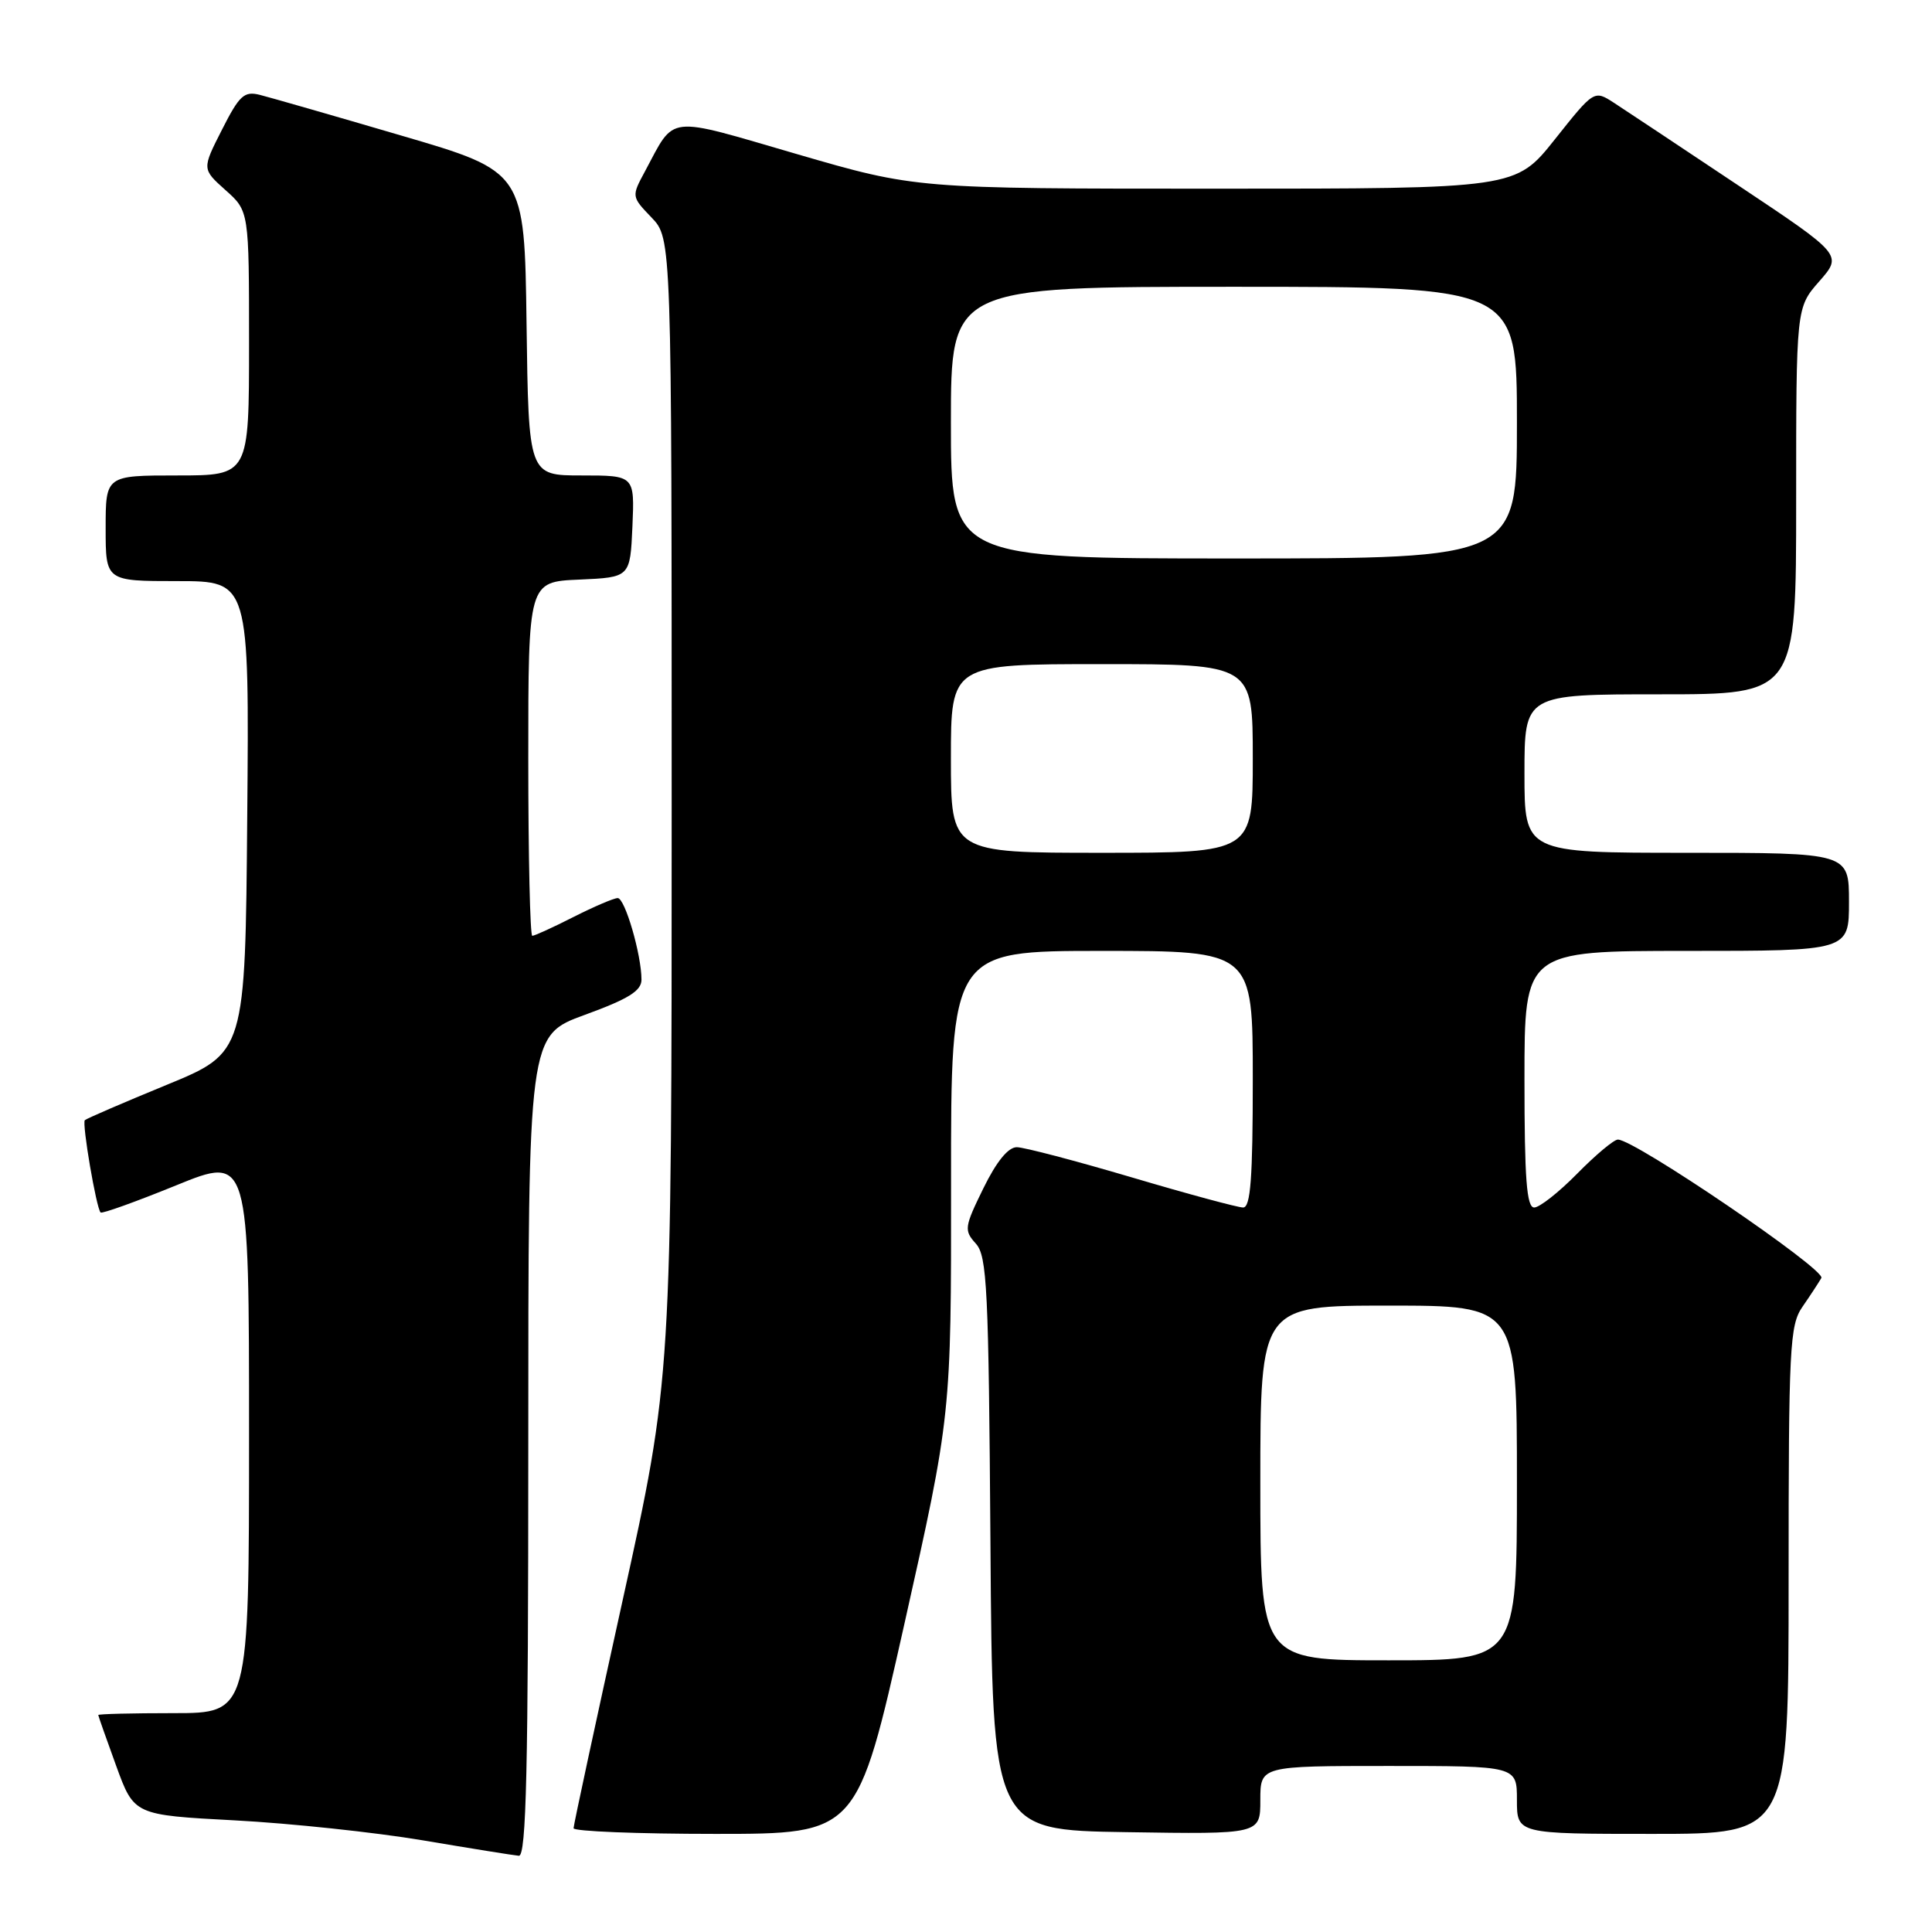 <?xml version="1.0" encoding="UTF-8" standalone="no"?>
<!DOCTYPE svg PUBLIC "-//W3C//DTD SVG 1.1//EN" "http://www.w3.org/Graphics/SVG/1.1/DTD/svg11.dtd" >
<svg xmlns="http://www.w3.org/2000/svg" xmlns:xlink="http://www.w3.org/1999/xlink" version="1.1" viewBox="0 0 256 256">
 <g >
 <path fill="currentColor"
d=" M 70.00 191.60 C 70.00 137.20 70.00 137.20 77.50 134.47 C 83.29 132.36 85.00 131.29 85.00 129.81 C 85.00 126.51 82.81 119.00 81.85 119.00 C 81.35 119.00 78.71 120.13 76.00 121.50 C 73.29 122.88 70.83 124.00 70.53 124.00 C 70.24 124.00 70.00 113.45 70.00 100.55 C 70.00 77.09 70.00 77.09 76.75 76.80 C 83.50 76.50 83.50 76.50 83.80 69.75 C 84.09 63.00 84.09 63.00 77.07 63.00 C 70.04 63.00 70.04 63.00 69.77 42.87 C 69.50 22.74 69.50 22.74 53.16 17.96 C 44.17 15.32 35.74 12.90 34.43 12.57 C 32.35 12.05 31.72 12.63 29.41 17.19 C 26.76 22.40 26.76 22.40 29.88 25.19 C 33.00 27.97 33.00 27.97 33.00 45.49 C 33.00 63.00 33.00 63.00 23.50 63.00 C 14.00 63.00 14.00 63.00 14.00 70.00 C 14.00 77.00 14.00 77.00 23.51 77.00 C 33.03 77.00 33.03 77.00 32.76 108.23 C 32.50 139.47 32.50 139.47 22.06 143.76 C 16.32 146.12 11.45 148.22 11.24 148.43 C 10.84 148.83 12.76 160.10 13.33 160.66 C 13.52 160.85 18.02 159.23 23.33 157.07 C 33.00 153.13 33.00 153.13 33.00 190.07 C 33.00 227.00 33.00 227.00 23.00 227.00 C 17.50 227.00 13.01 227.11 13.02 227.25 C 13.03 227.39 14.10 230.43 15.40 234.00 C 17.77 240.50 17.77 240.50 31.14 241.21 C 38.49 241.60 49.67 242.79 56.00 243.85 C 62.33 244.92 68.06 245.84 68.75 245.90 C 69.74 245.98 70.00 234.51 70.00 191.60 Z  M 119.82 215.25 C 126.04 187.50 126.04 187.50 126.02 156.75 C 126.00 126.00 126.00 126.00 146.00 126.00 C 166.00 126.00 166.00 126.00 166.00 143.00 C 166.00 156.12 165.71 160.00 164.72 160.00 C 164.02 160.00 157.39 158.21 149.97 156.01 C 142.56 153.82 135.71 152.02 134.74 152.01 C 133.59 152.00 132.04 153.91 130.30 157.46 C 127.78 162.60 127.72 163.03 129.30 164.78 C 130.80 166.43 131.00 170.70 131.24 204.57 C 131.50 242.50 131.50 242.50 149.25 242.77 C 167.00 243.05 167.00 243.05 167.00 238.52 C 167.00 234.00 167.00 234.00 184.00 234.00 C 201.00 234.00 201.00 234.00 201.00 238.50 C 201.00 243.00 201.00 243.00 219.00 243.00 C 237.00 243.00 237.00 243.00 237.00 209.40 C 237.00 178.44 237.14 175.60 238.84 173.15 C 239.85 171.69 240.97 169.98 241.34 169.34 C 241.97 168.25 216.62 151.00 214.38 151.00 C 213.85 151.00 211.43 153.03 209.00 155.50 C 206.57 157.97 204.00 160.00 203.29 160.00 C 202.29 160.00 202.00 156.23 202.00 143.00 C 202.00 126.00 202.00 126.00 223.50 126.00 C 245.00 126.00 245.00 126.00 245.00 119.50 C 245.00 113.00 245.00 113.00 223.50 113.00 C 202.00 113.00 202.00 113.00 202.00 102.50 C 202.00 92.00 202.00 92.00 220.00 92.00 C 238.00 92.00 238.00 92.00 238.00 66.38 C 238.00 40.76 238.00 40.76 241.07 37.27 C 244.14 33.77 244.14 33.77 230.32 24.56 C 222.72 19.49 215.32 14.57 213.87 13.63 C 211.23 11.92 211.23 11.92 206.03 18.46 C 200.83 25.00 200.83 25.00 161.09 25.00 C 121.35 25.00 121.35 25.00 105.60 20.42 C 88.04 15.31 89.53 15.14 85.46 22.71 C 83.67 26.03 83.67 26.05 86.33 28.82 C 89.00 31.61 89.00 31.61 89.00 107.11 C 89.00 182.62 89.00 182.62 82.50 212.06 C 78.93 228.25 76.00 241.84 76.00 242.25 C 76.00 242.66 84.46 243.00 94.80 243.00 C 113.59 243.00 113.59 243.00 119.82 215.25 Z  M 167.00 196.50 C 167.00 173.00 167.00 173.00 184.00 173.00 C 201.00 173.00 201.00 173.00 201.00 196.50 C 201.00 220.00 201.00 220.00 184.00 220.00 C 167.00 220.00 167.00 220.00 167.00 196.50 Z  M 126.00 100.50 C 126.00 88.00 126.00 88.00 146.00 88.00 C 166.00 88.00 166.00 88.00 166.00 100.50 C 166.00 113.00 166.00 113.00 146.00 113.00 C 126.00 113.00 126.00 113.00 126.00 100.50 Z  M 126.00 56.00 C 126.00 38.00 126.00 38.00 163.50 38.00 C 201.00 38.00 201.00 38.00 201.00 56.00 C 201.00 74.00 201.00 74.00 163.50 74.00 C 126.00 74.00 126.00 74.00 126.00 56.00 Z "/>
</g>
</svg>